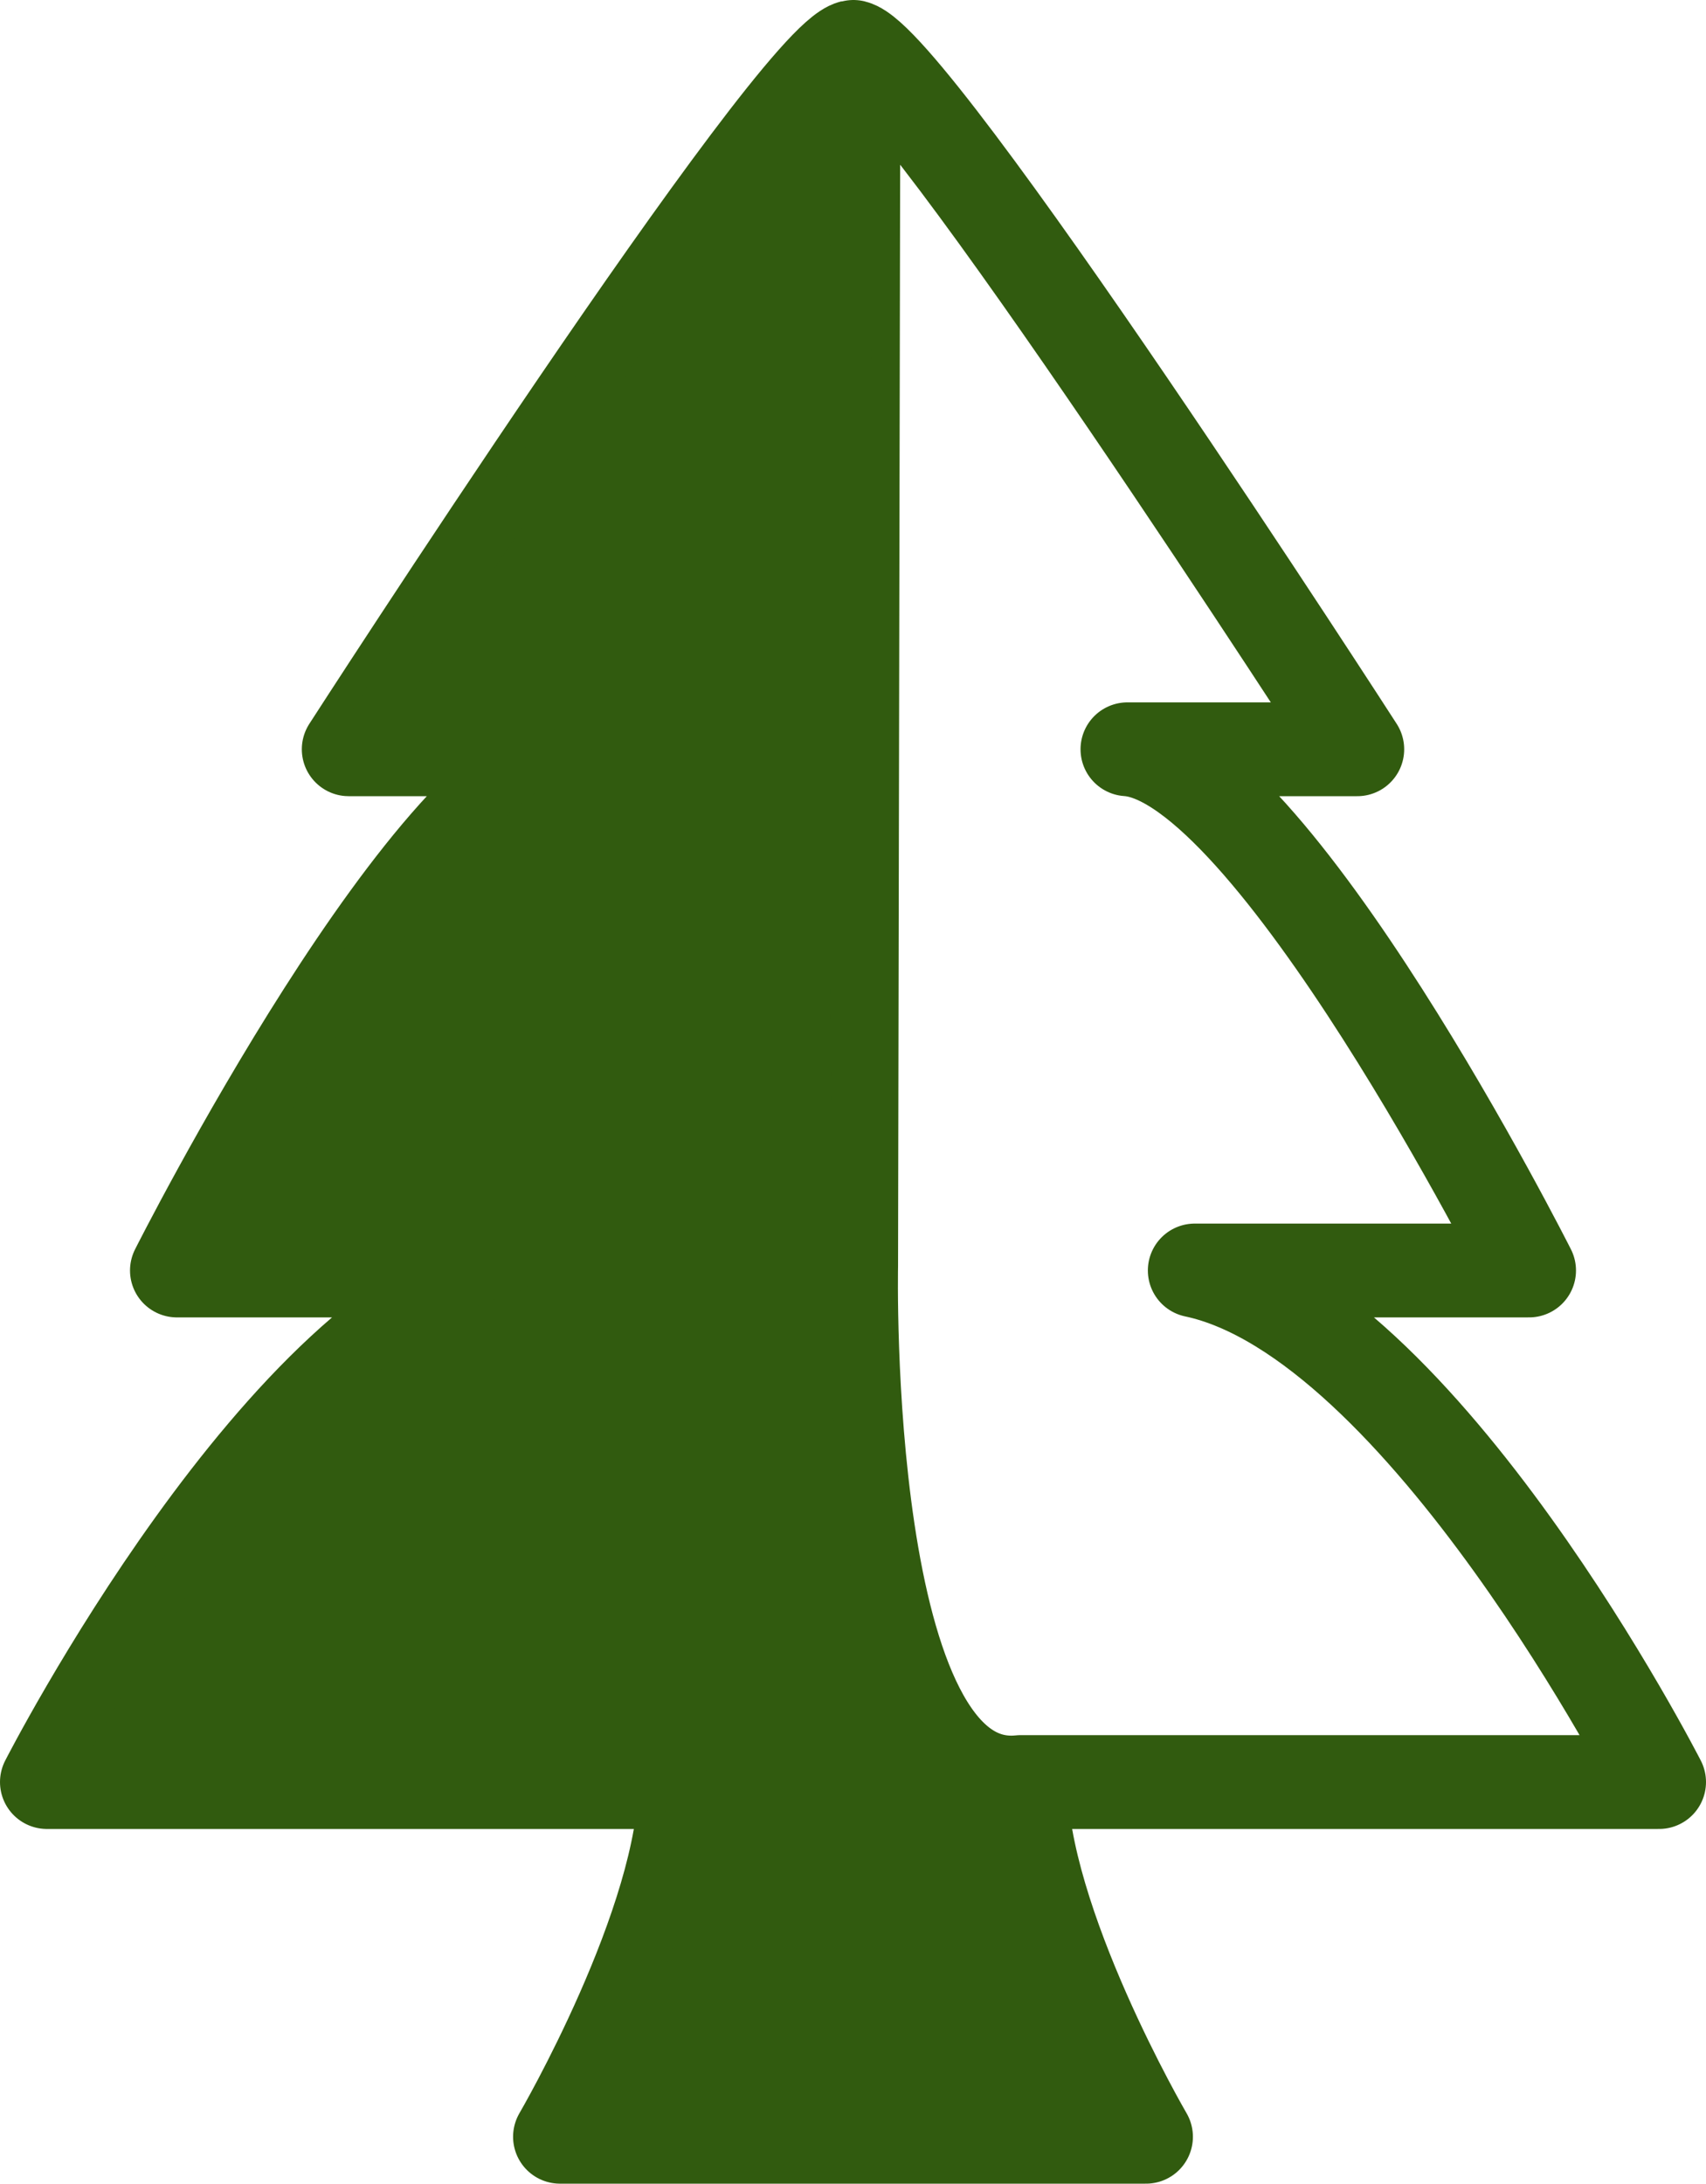 <?xml version="1.0" encoding="UTF-8" standalone="no"?>
<!-- Created with Inkscape (http://www.inkscape.org/) -->

<svg
   xmlns:osb="http://www.openswatchbook.org/uri/2009/osb"
   xmlns:dc="http://purl.org/dc/elements/1.1/"
   xmlns:cc="http://creativecommons.org/ns#"
   xmlns:rdf="http://www.w3.org/1999/02/22-rdf-syntax-ns#"
   xmlns:svg="http://www.w3.org/2000/svg"
   xmlns="http://www.w3.org/2000/svg"
   xmlns:xlink="http://www.w3.org/1999/xlink"
   xmlns:sodipodi="http://sodipodi.sourceforge.net/DTD/sodipodi-0.dtd"
   xmlns:inkscape="http://www.inkscape.org/namespaces/inkscape"
   width="218.239mm"
   height="279.304mm"
   viewBox="0 0 218.239 279.304"
   version="1.1"
   id="svg8"
   inkscape:version="0.92.1 r15371"
   sodipodi:docname="tree.svg"
   inkscape:export-filename="C:\Users\Mathieu\tree.png"
   inkscape:export-xdpi="4.4438033"
   inkscape:export-ydpi="4.4438033">
  <defs
     id="defs2">
    <linearGradient
       id="linearGradient4502">
      <stop
         style="stop-color:#315b0f;stop-opacity:1;"
         offset="0"
         id="stop4500" />
    </linearGradient>
    <linearGradient
       id="linearGradient4496"
       osb:paint="solid">
      <stop
         style="stop-color:#315b0f;stop-opacity:1;"
         offset="0"
         id="stop4494" />
    </linearGradient>
    <inkscape:path-effect
       effect="mirror_symmetry"
       start_point="105,0"
       end_point="105,297"
       center_point="105,148.5"
       id="path-effect4487"
       is_visible="true"
       mode="vertical"
       discard_orig_path="false"
       fuse_paths="false"
       oposite_fuse="false" />
    <linearGradient
       inkscape:collect="always"
       xlink:href="#linearGradient4496"
       id="linearGradient4498"
       x1="-24.136"
       y1="129.039"
       x2="120.485"
       y2="129.039"
       gradientUnits="userSpaceOnUse" />
    <linearGradient
       inkscape:collect="always"
       xlink:href="#linearGradient4496"
       id="linearGradient4504"
       x1="-24.136"
       y1="129.039"
       x2="120.485"
       y2="129.039"
       gradientUnits="userSpaceOnUse" />
  </defs>
  <sodipodi:namedview
     id="base"
     pagecolor="#ffffff"
     bordercolor="#666666"
     borderopacity="1.0"
     inkscape:pageopacity="0.0"
     inkscape:pageshadow="2"
     inkscape:zoom="0.22627417"
     inkscape:cx="-13.82555"
     inkscape:cy="693.86081"
     inkscape:document-units="mm"
     inkscape:current-layer="layer1"
     showgrid="false"
     inkscape:window-width="1920"
     inkscape:window-height="1001"
     inkscape:window-x="-9"
     inkscape:window-y="-9"
     inkscape:window-maximized="1"
     showborder="true"
     inkscape:snap-intersection-paths="true"
     inkscape:snap-bbox="true"
     fit-margin-top="0"
     fit-margin-left="0"
     fit-margin-right="0"
     fit-margin-bottom="0" />
  <g
     inkscape:label="Layer 1"
     inkscape:groupmode="layer"
     id="layer1"
     transform="translate(28.121,10.673)">
    <path
       style="fill:none;fill-opacity:1;fill-rule:evenodd;stroke:#315b0f;stroke-width:12;stroke-linecap:butt;stroke-linejoin:round;stroke-miterlimit:4;stroke-dasharray:none;stroke-opacity:1"
       d="m 81.059,262.631 c 18.81,-2.2e-4 37.422,0 37.422,0 0,0 -16.038,-27.458 -16.038,-45.37 h 29.997 51.678 c 0,0 -30.281,-59.259 -59.4,-65.431 h 42.768 c 0,0 -32.967,-65.431 -51.381,-66.666 h 29.403 c 0,0 -56.727,-87.985 -64.449,-89.837 L 80.762,151.228 c 0,0 -1.431,68.489 21.681,66.033 m -7.143,45.37 c -18.81,-2.2e-4 -51.785,0 -51.785,0 0,0 16.038,-27.458 16.038,-45.37 H 29.557 -22.121 c 0,0 30.281,-59.259 59.4,-65.431 H -5.489 c 0,0 32.967,-65.431 51.381,-66.666 H 16.489 c 0,0 56.727,-87.985 64.449,-89.837"
       id="path4485"
       inkscape:connector-curvature="0"
       sodipodi:nodetypes="cccccccccccccccccccccc" />
    <path
       style="fill:url(#linearGradient4498);fill-opacity:1;fill-rule:nonzero;stroke:url(#linearGradient4504);stroke-width:5.292;stroke-linejoin:round;stroke-miterlimit:4;stroke-dasharray:none;stroke-opacity:1"
       d="m 44.277,262.143 c 0,-0.073 1.265,-2.582 2.81,-5.575 7.568,-14.657 12.687,-29.913 12.687,-37.809 v -1.84 H 19.142 c -22.348,0 -40.632,-0.072 -40.632,-0.16 0,-0.088 1.079,-2.086 2.398,-4.441 7.714,-13.776 17.551,-28.162 25.927,-37.919 4.197,-4.889 12.381,-12.631 16.281,-15.401 4.13,-2.934 9.569,-5.737 12.403,-6.391 1.076,-0.248 1.956,-0.592 1.956,-0.765 0,-0.172 -9.525,-0.313 -21.167,-0.313 -11.642,0 -21.167,-0.097 -21.167,-0.216 0,-0.397 8.986,-16.65 12.139,-21.955 C 17.376,112.367 27.417,98.573 34.346,92.174 c 3.425,-3.163 7.566,-5.838 10.011,-6.466 1.814,-0.466 0.645,-0.531 -12.653,-0.703 L 17.052,84.816 24.901,72.826 C 45.143,41.902 63.732,15.208 73.011,3.74 c 2.85,-3.523 7.021,-7.937 7.499,-7.938 0.133,-1.6e-5 0.242,38.908 0.242,86.462 0,80.872 0.044,86.89 0.687,93.077 2.135,20.571 6.034,33.1 12.079,38.817 2.284,2.16 3.947,2.998 6.667,3.359 l 1.812,0.24 0.445,3.621 c 1.14,9.276 5.139,20.611 12.196,34.567 l 3.201,6.331 H 81.058 c -20.23,0 -36.781,-0.06 -36.781,-0.133 z"
       id="path4499"
       inkscape:connector-curvature="0" />
  </g>
  <g
     inkscape:groupmode="layer"
     id="layer2"
     inkscape:label="Layer 2"
     transform="translate(28.121,10.673)" />
</svg>
